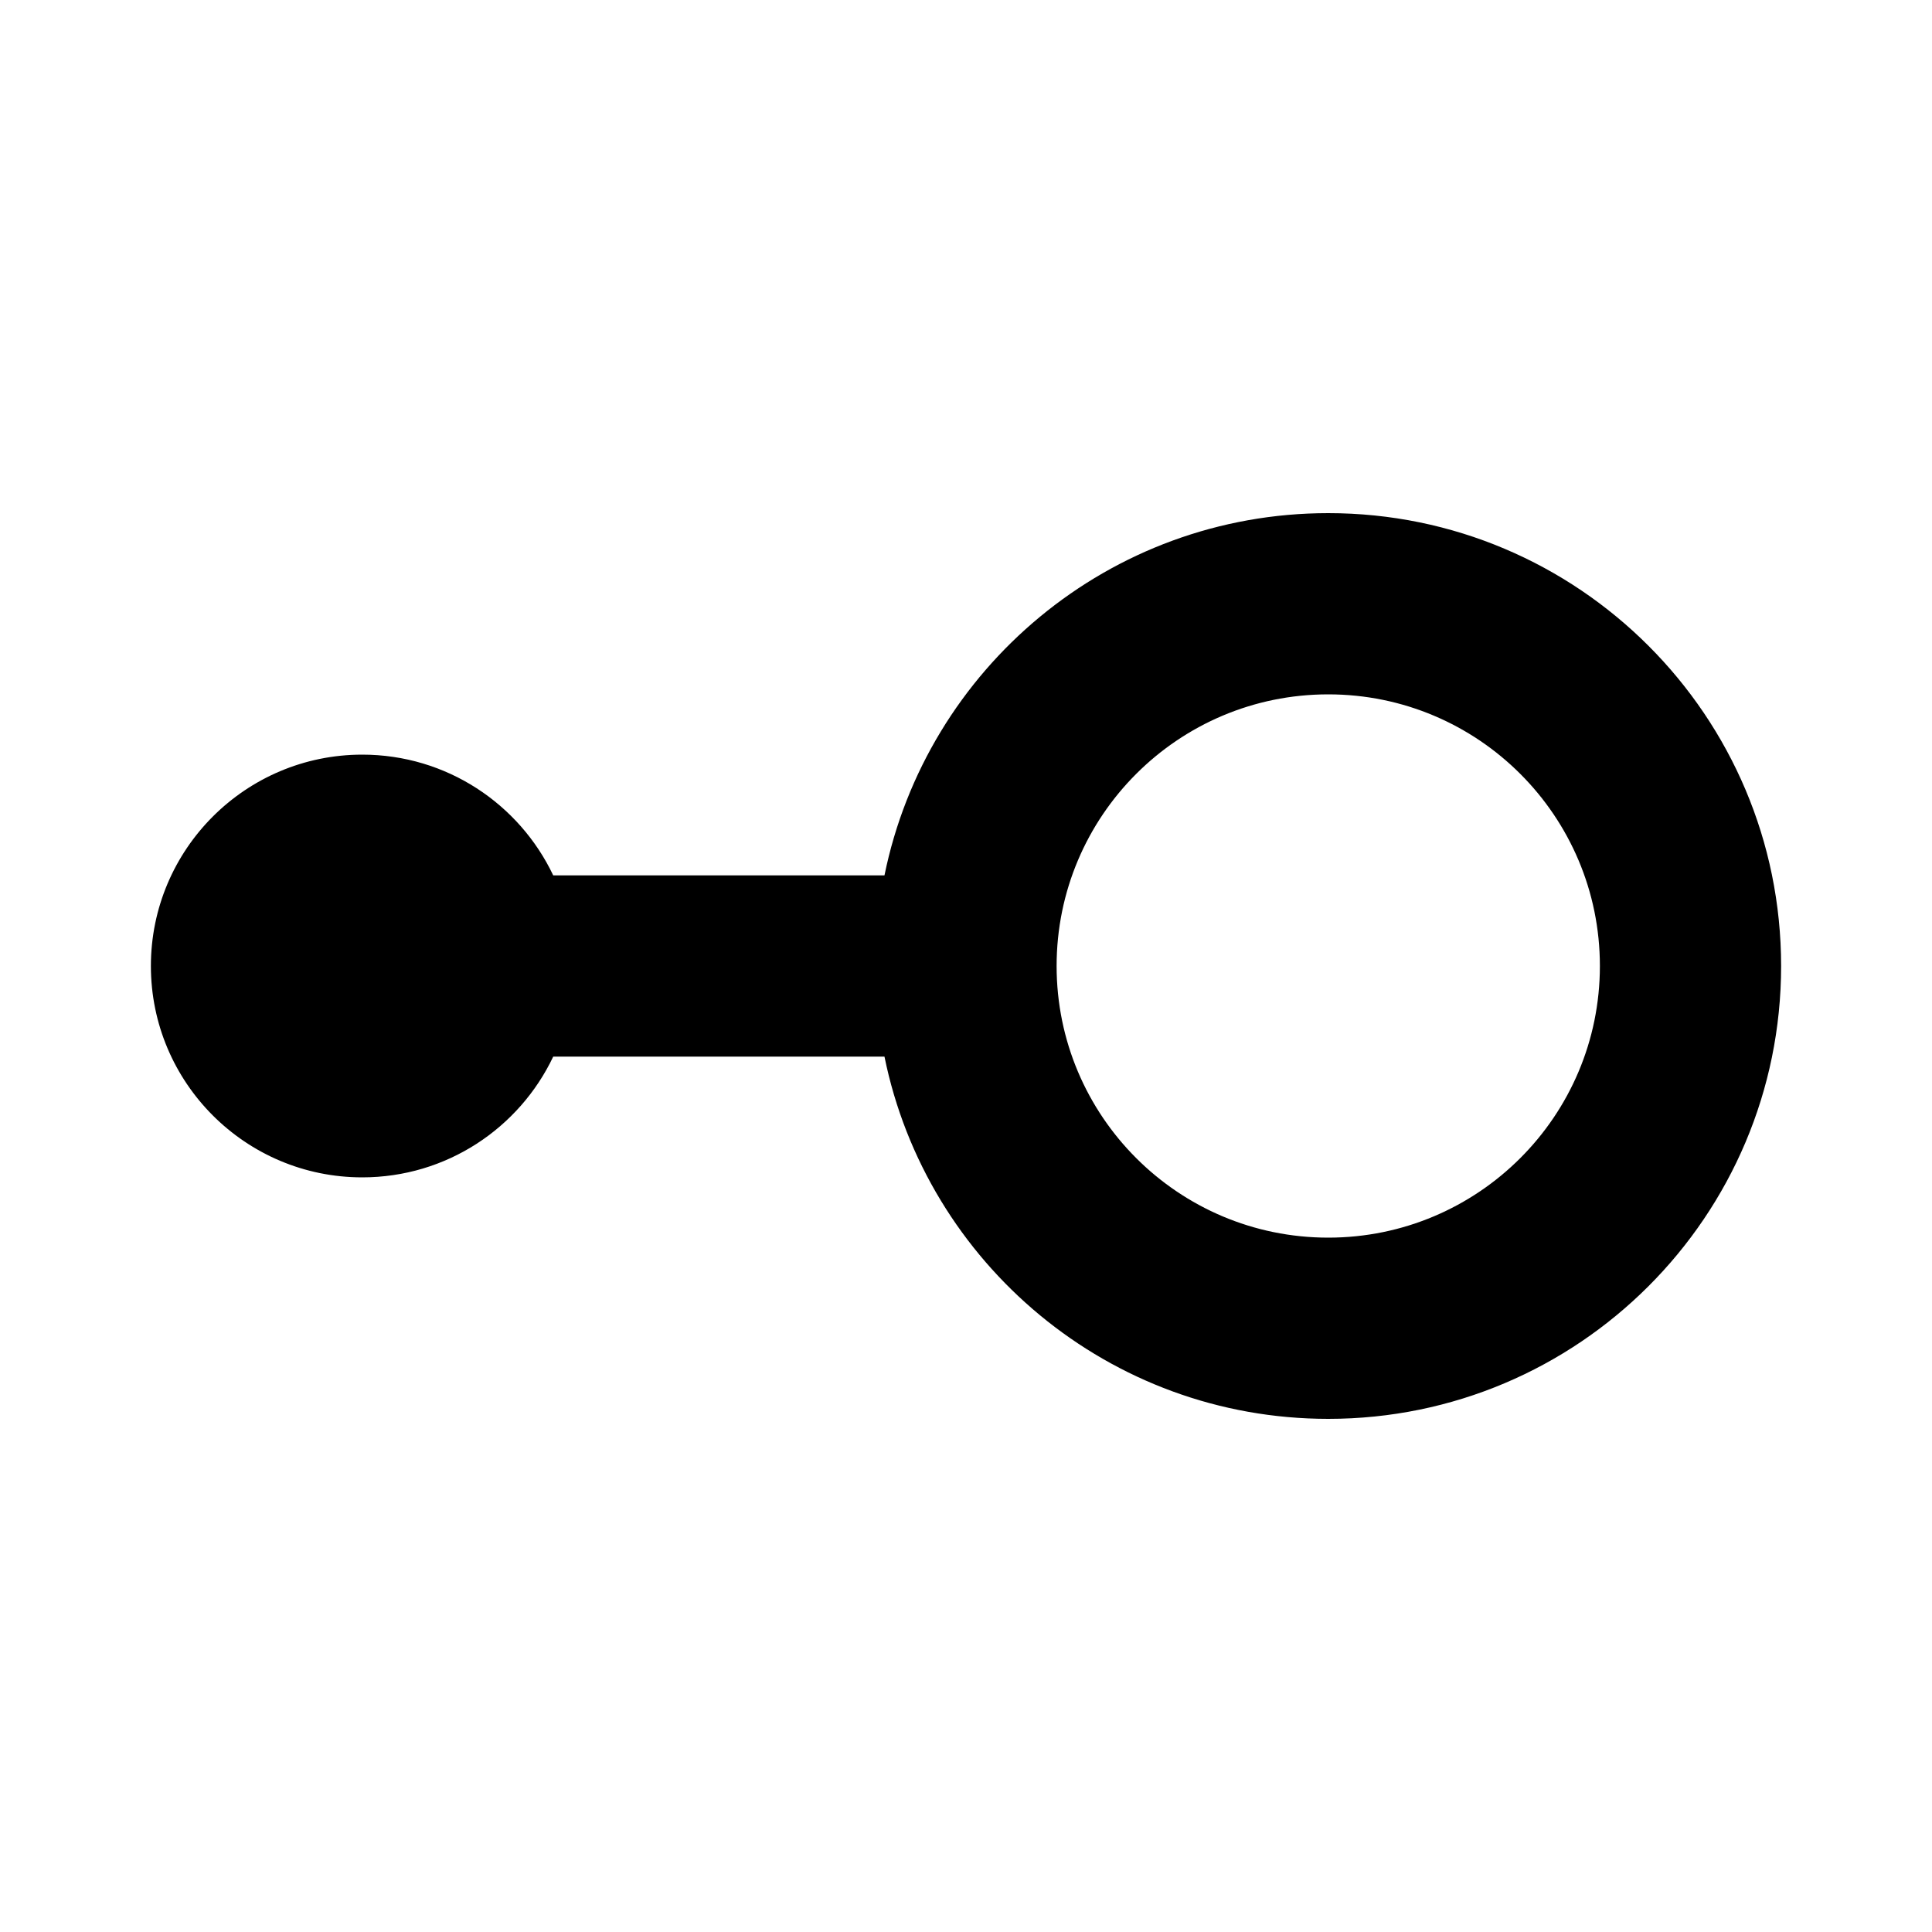 <svg viewBox="0 0 20 20" fill="none" xmlns="http://www.w3.org/2000/svg">
<path fill-rule="evenodd" clip-rule="evenodd" d="M9.156 9.062C9.591 6.923 11.482 5.312 13.75 5.312C16.339 5.312 18.438 7.411 18.438 10C18.438 12.589 16.339 14.688 13.75 14.688C11.482 14.688 9.591 13.077 9.156 10.938H5.727C5.376 11.677 4.623 12.188 3.75 12.188C2.542 12.188 1.562 11.208 1.562 10C1.562 8.792 2.542 7.812 3.75 7.812C4.623 7.812 5.376 8.323 5.727 9.062H9.156ZM13.75 7.188C12.197 7.188 10.938 8.447 10.938 10C10.938 11.553 12.197 12.812 13.75 12.812C15.303 12.812 16.562 11.553 16.562 10C16.562 8.447 15.303 7.188 13.75 7.188Z" fill="currentColor"/>
</svg>
